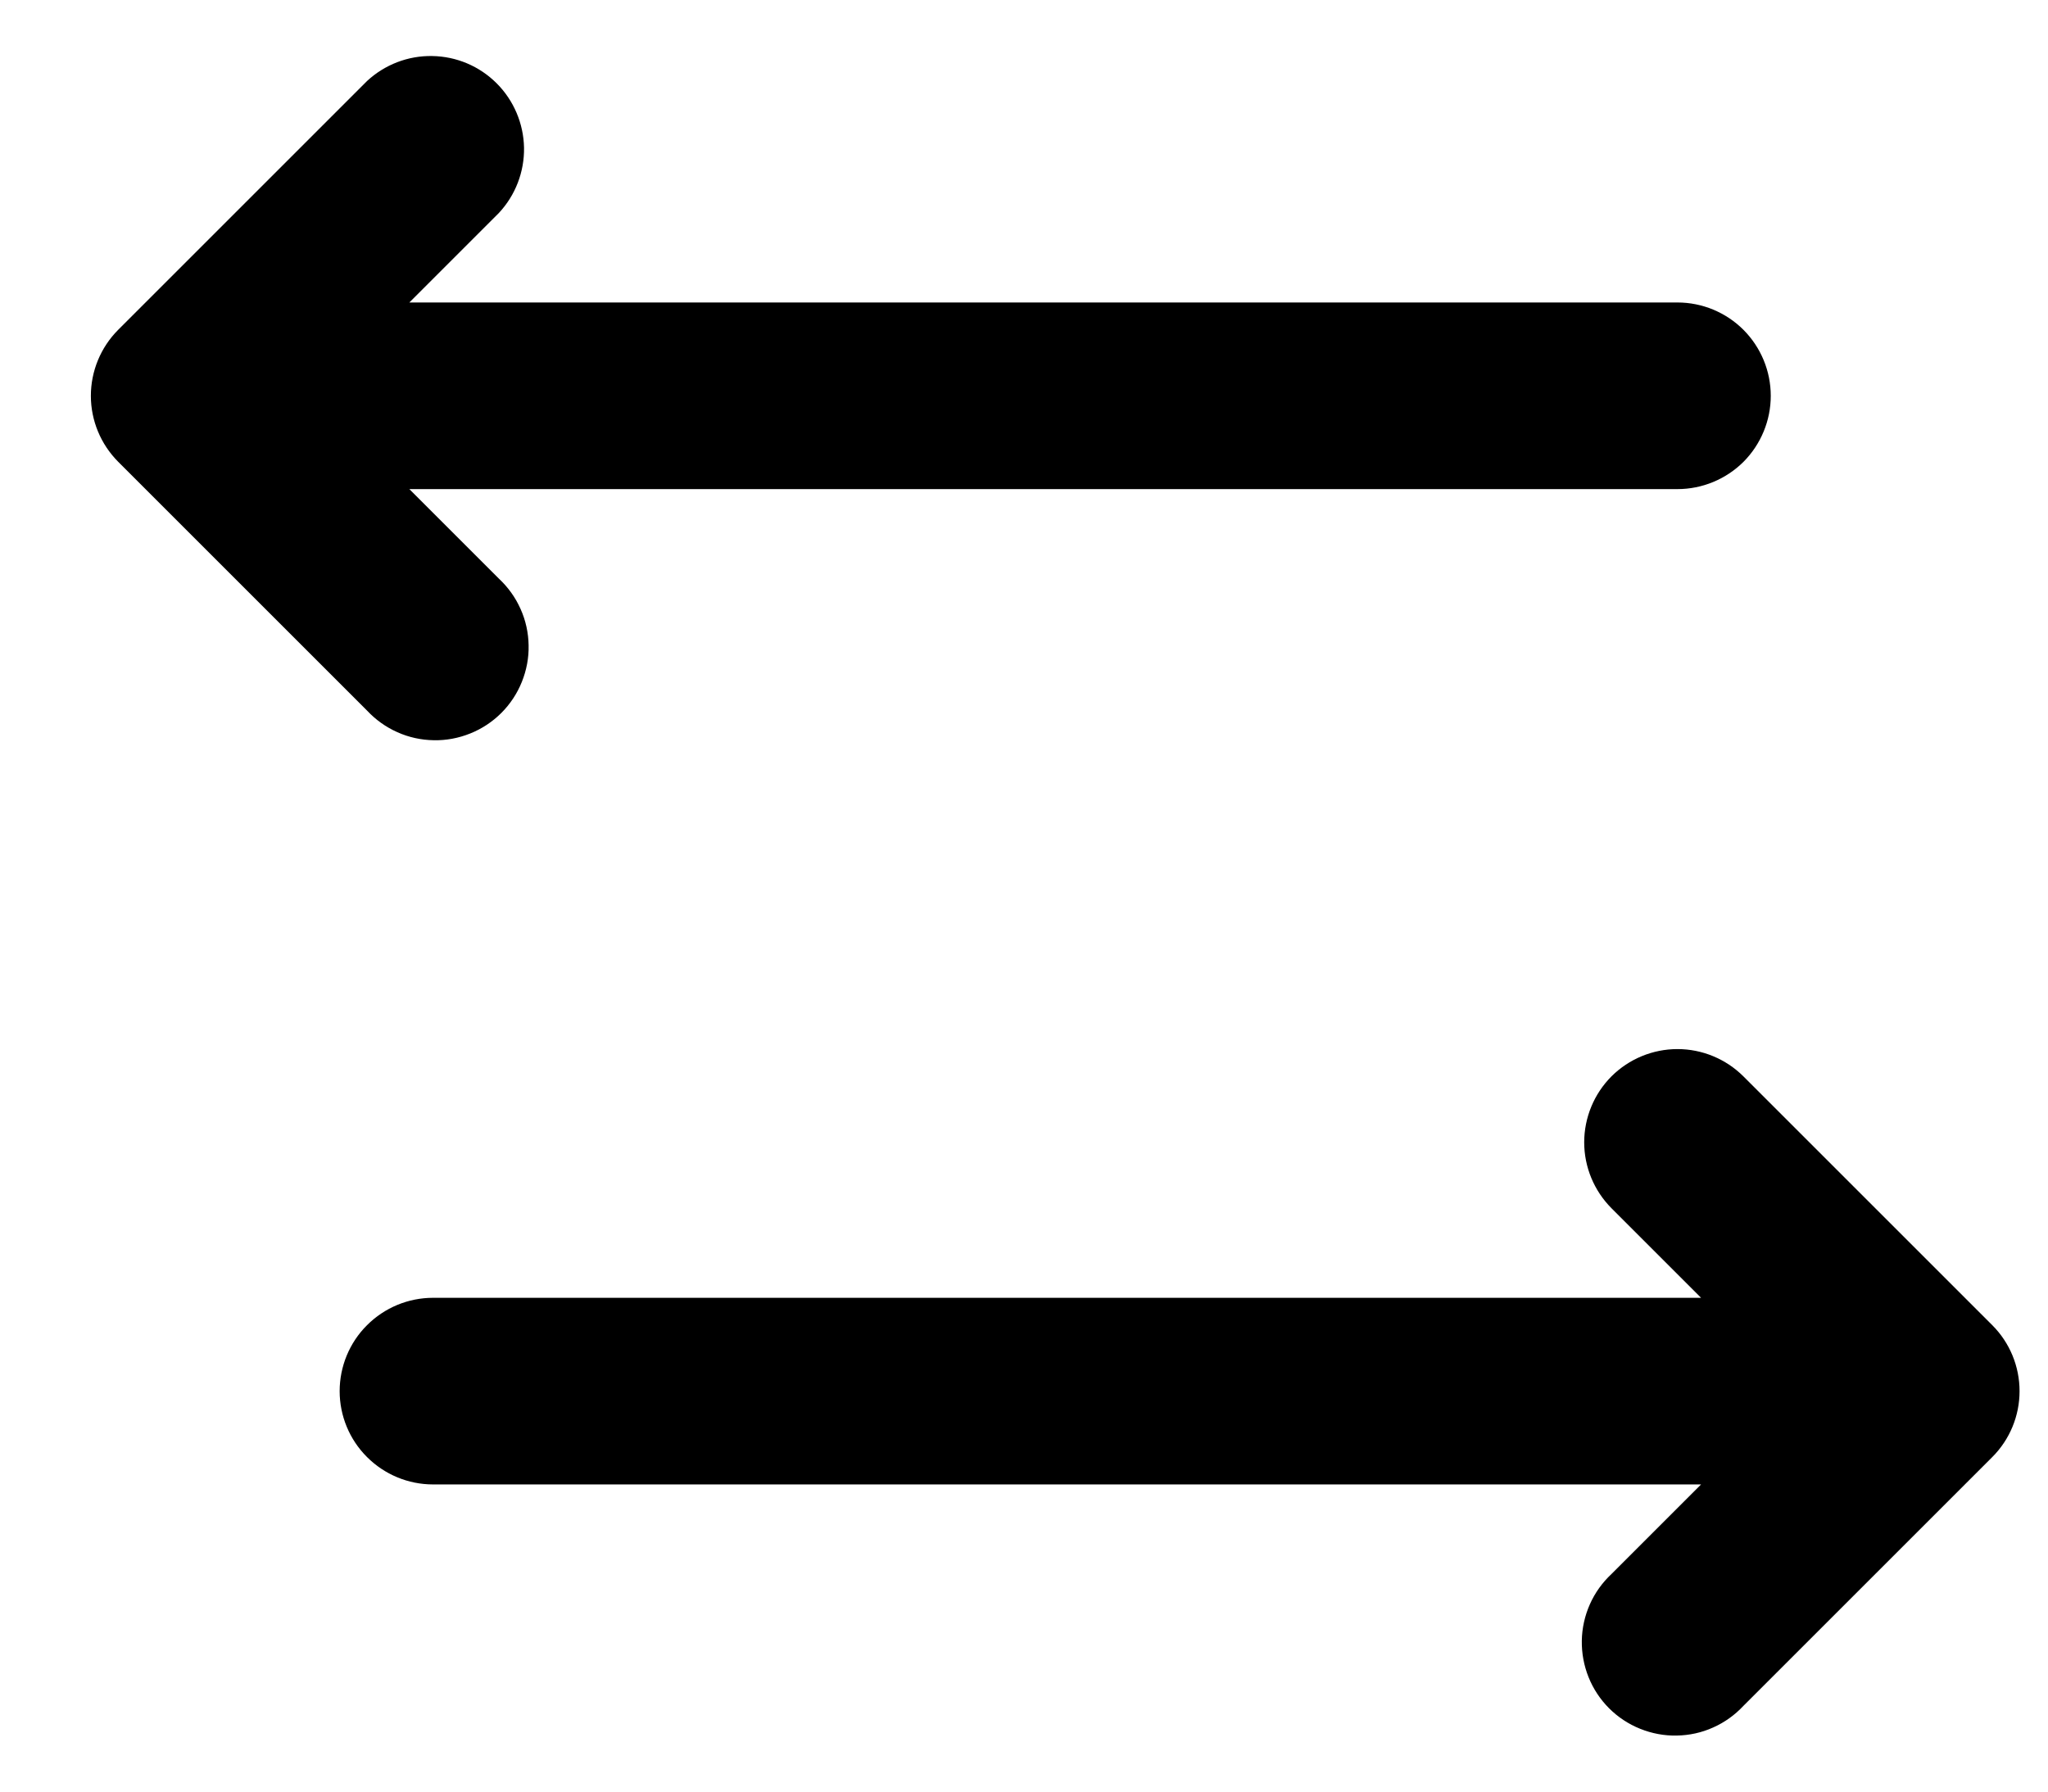 <svg width="16" height="14" viewBox="0 0 20 18" fill="none"  xmlns="http://www.w3.org/2000/svg">
<path d="M4.726 2.139C4.892 1.961 4.982 1.726 4.978 1.483C4.973 1.241 4.875 1.009 4.703 0.837C4.531 0.665 4.3 0.567 4.057 0.563C3.814 0.558 3.579 0.649 3.401 0.814L0.901 3.314C0.726 3.49 0.627 3.728 0.627 3.977C0.627 4.225 0.726 4.463 0.901 4.639L3.401 7.139C3.487 7.231 3.59 7.305 3.705 7.356C3.82 7.408 3.945 7.435 4.07 7.437C4.196 7.44 4.321 7.416 4.438 7.369C4.555 7.322 4.661 7.252 4.75 7.163C4.839 7.074 4.909 6.968 4.956 6.851C5.003 6.734 5.027 6.609 5.024 6.483C5.022 6.358 4.995 6.233 4.943 6.118C4.892 6.003 4.818 5.9 4.726 5.814L3.826 4.914H16.564C16.812 4.914 17.051 4.815 17.227 4.64C17.402 4.464 17.501 4.225 17.501 3.977C17.501 3.728 17.402 3.49 17.227 3.314C17.051 3.138 16.812 3.039 16.564 3.039H3.826L4.726 2.139ZM15.901 10.814C15.726 10.99 15.627 11.228 15.627 11.477C15.627 11.725 15.726 11.963 15.901 12.139L16.801 13.039H4.064C3.815 13.039 3.577 13.138 3.401 13.314C3.225 13.489 3.126 13.728 3.126 13.977C3.126 14.225 3.225 14.464 3.401 14.639C3.577 14.815 3.815 14.914 4.064 14.914H16.801L15.901 15.814C15.809 15.9 15.735 16.003 15.684 16.118C15.633 16.233 15.605 16.358 15.603 16.483C15.601 16.609 15.624 16.734 15.671 16.851C15.718 16.968 15.788 17.074 15.877 17.163C15.966 17.252 16.072 17.322 16.189 17.369C16.306 17.416 16.431 17.44 16.557 17.437C16.683 17.435 16.807 17.408 16.922 17.356C17.037 17.305 17.14 17.231 17.226 17.139L19.726 14.639C19.902 14.463 20 14.225 20 13.977C20 13.728 19.902 13.49 19.726 13.314L17.226 10.814C17.05 10.639 16.812 10.54 16.564 10.54C16.315 10.54 16.077 10.639 15.901 10.814Z" fill="black"
    strokeWidth="1.5"/>
</svg>
